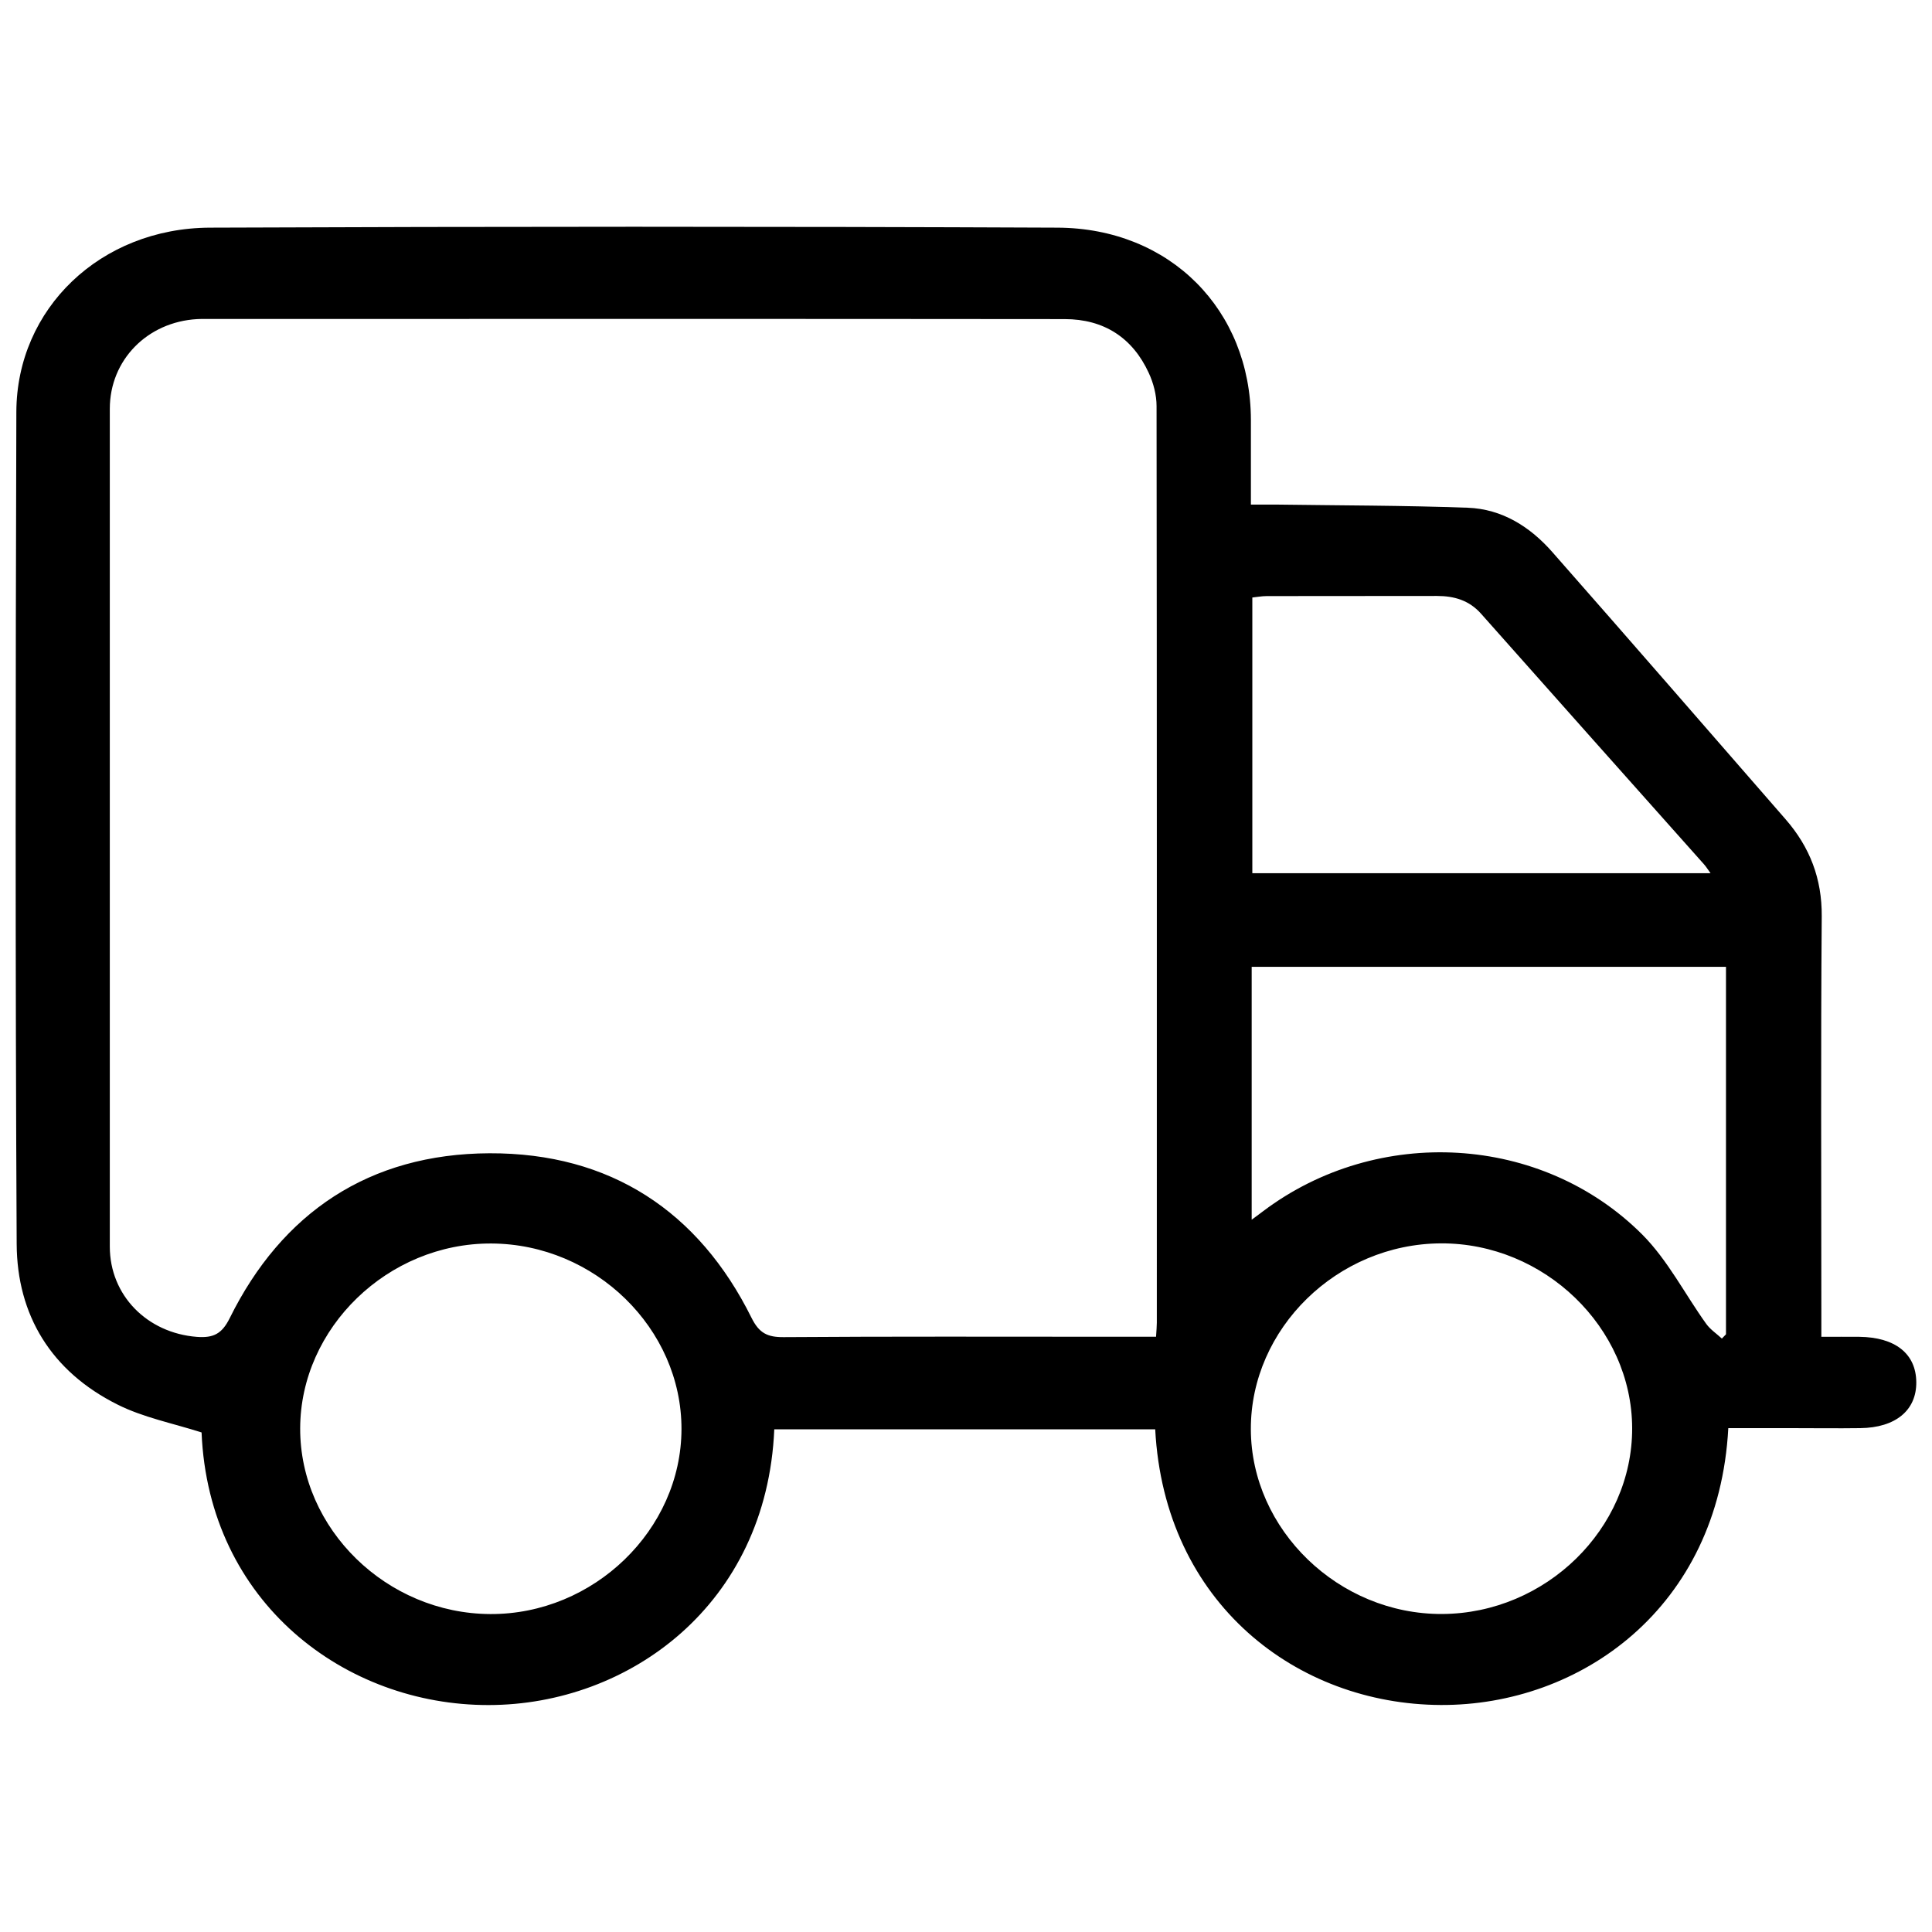 <?xml version="1.0" encoding="UTF-8"?>
<svg id="Capa_1" data-name="Capa 1" xmlns="http://www.w3.org/2000/svg" viewBox="0 0 300 300">
  <path d="m282.8,207.58c2.25,0,4.08-.02,5.92,0,5.58.07,8.79,2.62,8.84,7.02.05,4.39-3.21,7.09-8.69,7.16-3.59.05-7.17,0-10.76,0h-9.74c-1.49,27.92-22.96,43.09-44.65,42.99-22.31-.1-42.91-15.75-44.34-42.81h-59.15c-1.17,27.28-22.61,42.79-44.33,42.82-22.26.05-43.5-15.86-44.6-42.33-4.46-1.43-9.05-2.32-13.05-4.33-10.29-5.14-15.61-13.88-15.66-24.95-.22-43.06-.18-86.13-.05-129.19.05-16.04,13.06-28.53,30.04-28.61,43.87-.18,87.75-.19,131.61,0,17.53.07,30,12.81,30.05,29.82v13.18c1.45,0,2.64-.01,3.84,0,9.94.14,19.88.13,29.8.49,5.4.19,9.75,3,13.17,6.89,12.13,13.78,24.16,27.65,36.21,41.48,3.78,4.34,5.66,9.23,5.62,15.06-.16,20.53-.06,41.07-.06,61.6v3.69Zm-103.29,0c.06-1.02.12-1.59.12-2.18,0-47.45.02-94.9-.04-142.34,0-1.73-.48-3.58-1.22-5.17-2.5-5.43-6.94-8.34-13.05-8.34-44.7-.05-89.38-.02-134.08-.02-.21,0-.41.01-.62.02-7.76.44-13.57,6.37-13.57,13.93v130.09c0,7.57,5.79,13.42,13.52,14.02,2.6.2,3.9-.5,5.09-2.89,8.11-16.41,21.68-25.54,40.34-25.62,18.79-.07,32.5,9.04,40.69,25.54,1.18,2.38,2.46,3.04,5.04,3.01,16.7-.12,33.42-.06,50.12-.06h7.64Zm-73.69,14.35c.04-15.63-13.43-28.77-29.53-28.84-16.05-.07-29.64,13.08-29.68,28.7-.04,15.63,13.43,28.77,29.53,28.84,16.05.07,29.64-13.08,29.68-28.7Zm88.41,0c.04,15.62,13.65,28.76,29.69,28.69,16.11-.07,29.56-13.23,29.52-28.86-.04-15.62-13.65-28.76-29.69-28.69-16.11.07-29.56,13.23-29.52,28.86h0Zm.14-32.54c.87-.65,1.34-.98,1.8-1.34,17.75-13.35,43.22-11.97,58.84,3.65,3.98,4,6.62,9.26,9.94,13.88.63.87,1.61,1.52,2.42,2.27l.64-.66v-57.06h-73.65v39.24h.01Zm71.25-53.79c-.49-.68-.74-1.08-1.05-1.42-11.54-12.96-23.09-25.91-34.6-38.89-1.83-2.06-4.14-2.75-6.84-2.75-8.82.02-17.63,0-26.44.02-.78,0-1.55.16-2.23.22v42.81h71.17-.01Z"/>
</svg>